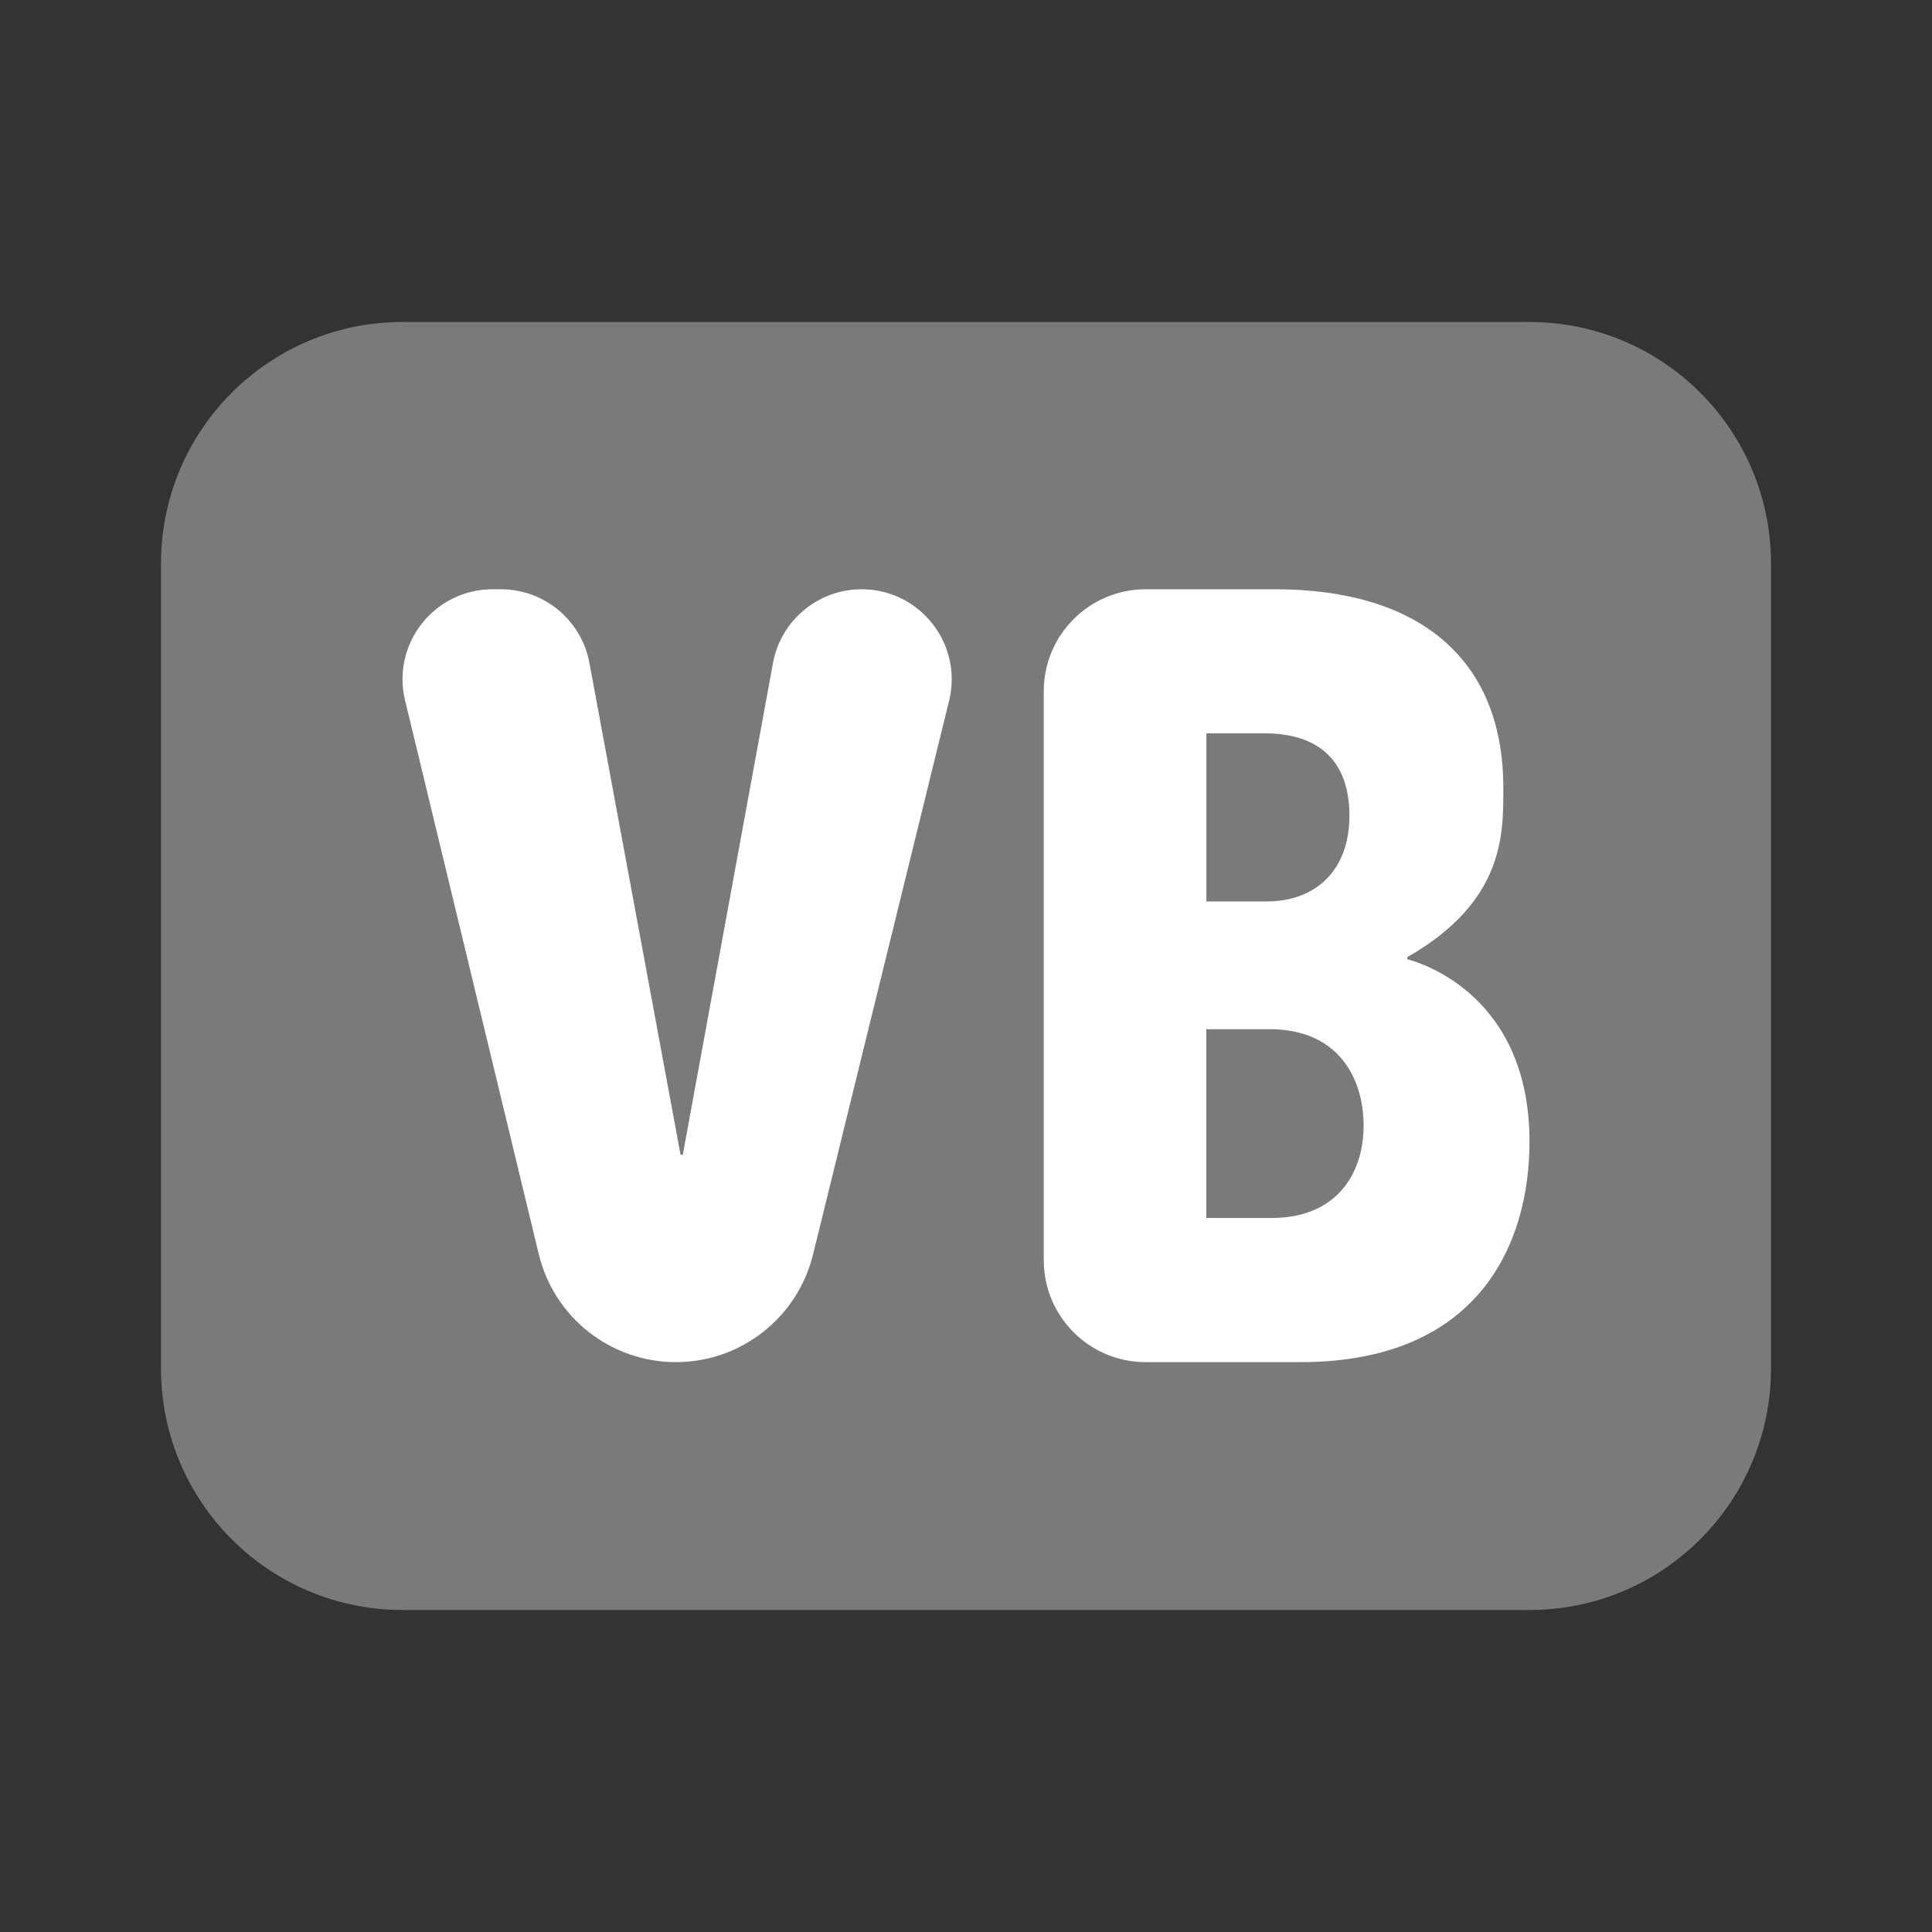 ﻿<?xml version="1.0" encoding="utf-8"?>
<svg xmlns="http://www.w3.org/2000/svg" viewBox="0 0 24 24" width="384" height="384">
  <rect x="0" y="0" width="24" height="24" fill="#333333" stroke="none"/>
  <path d="M19,20H5c-1.657,0-3-1.343-3-3V7c0-1.657,1.343-3,3-3h14c1.657,0,3,1.343,3,3v10C22,18.657,20.657,20,19,20z" opacity=".35" fill="#FFFFFF" />
  <path d="M19,14.182c0,1.265-0.627,2.739-2.847,2.739h-1.921c-0.699,0-1.266-0.567-1.266-1.266V8.586c0-0.699,0.567-1.266,1.266-1.266h1.609c1.743,0,2.834,0.827,2.834,2.468c0,0.569,0.018,1.41-1.193,2.102v0.026C17.662,11.963,19,12.372,19,14.182z M16.763,10.134c0-0.797-0.515-1.024-1.045-1.024h-0.732v2.088h0.746C16.34,11.199,16.763,10.815,16.763,10.134z M16.939,13.985c0-0.604-0.324-1.2-1.167-1.2h-0.787v2.345h0.814C16.599,15.13,16.939,14.584,16.939,13.985z" fill="#FFFFFF" />
  <path d="M8.396,16.921L8.396,16.921c-0.809,0-1.513-0.554-1.703-1.341L5.032,8.701C4.862,7.997,5.395,7.32,6.12,7.32h0.102c0.539,0,1.002,0.385,1.1,0.915l1.132,6.109h0.028l1.12-6.107c0.097-0.531,0.561-0.917,1.101-0.917h0c0.726,0,1.26,0.681,1.087,1.386l-1.691,6.881C9.905,16.37,9.203,16.921,8.396,16.921z" fill="#FFFFFF" />
</svg>